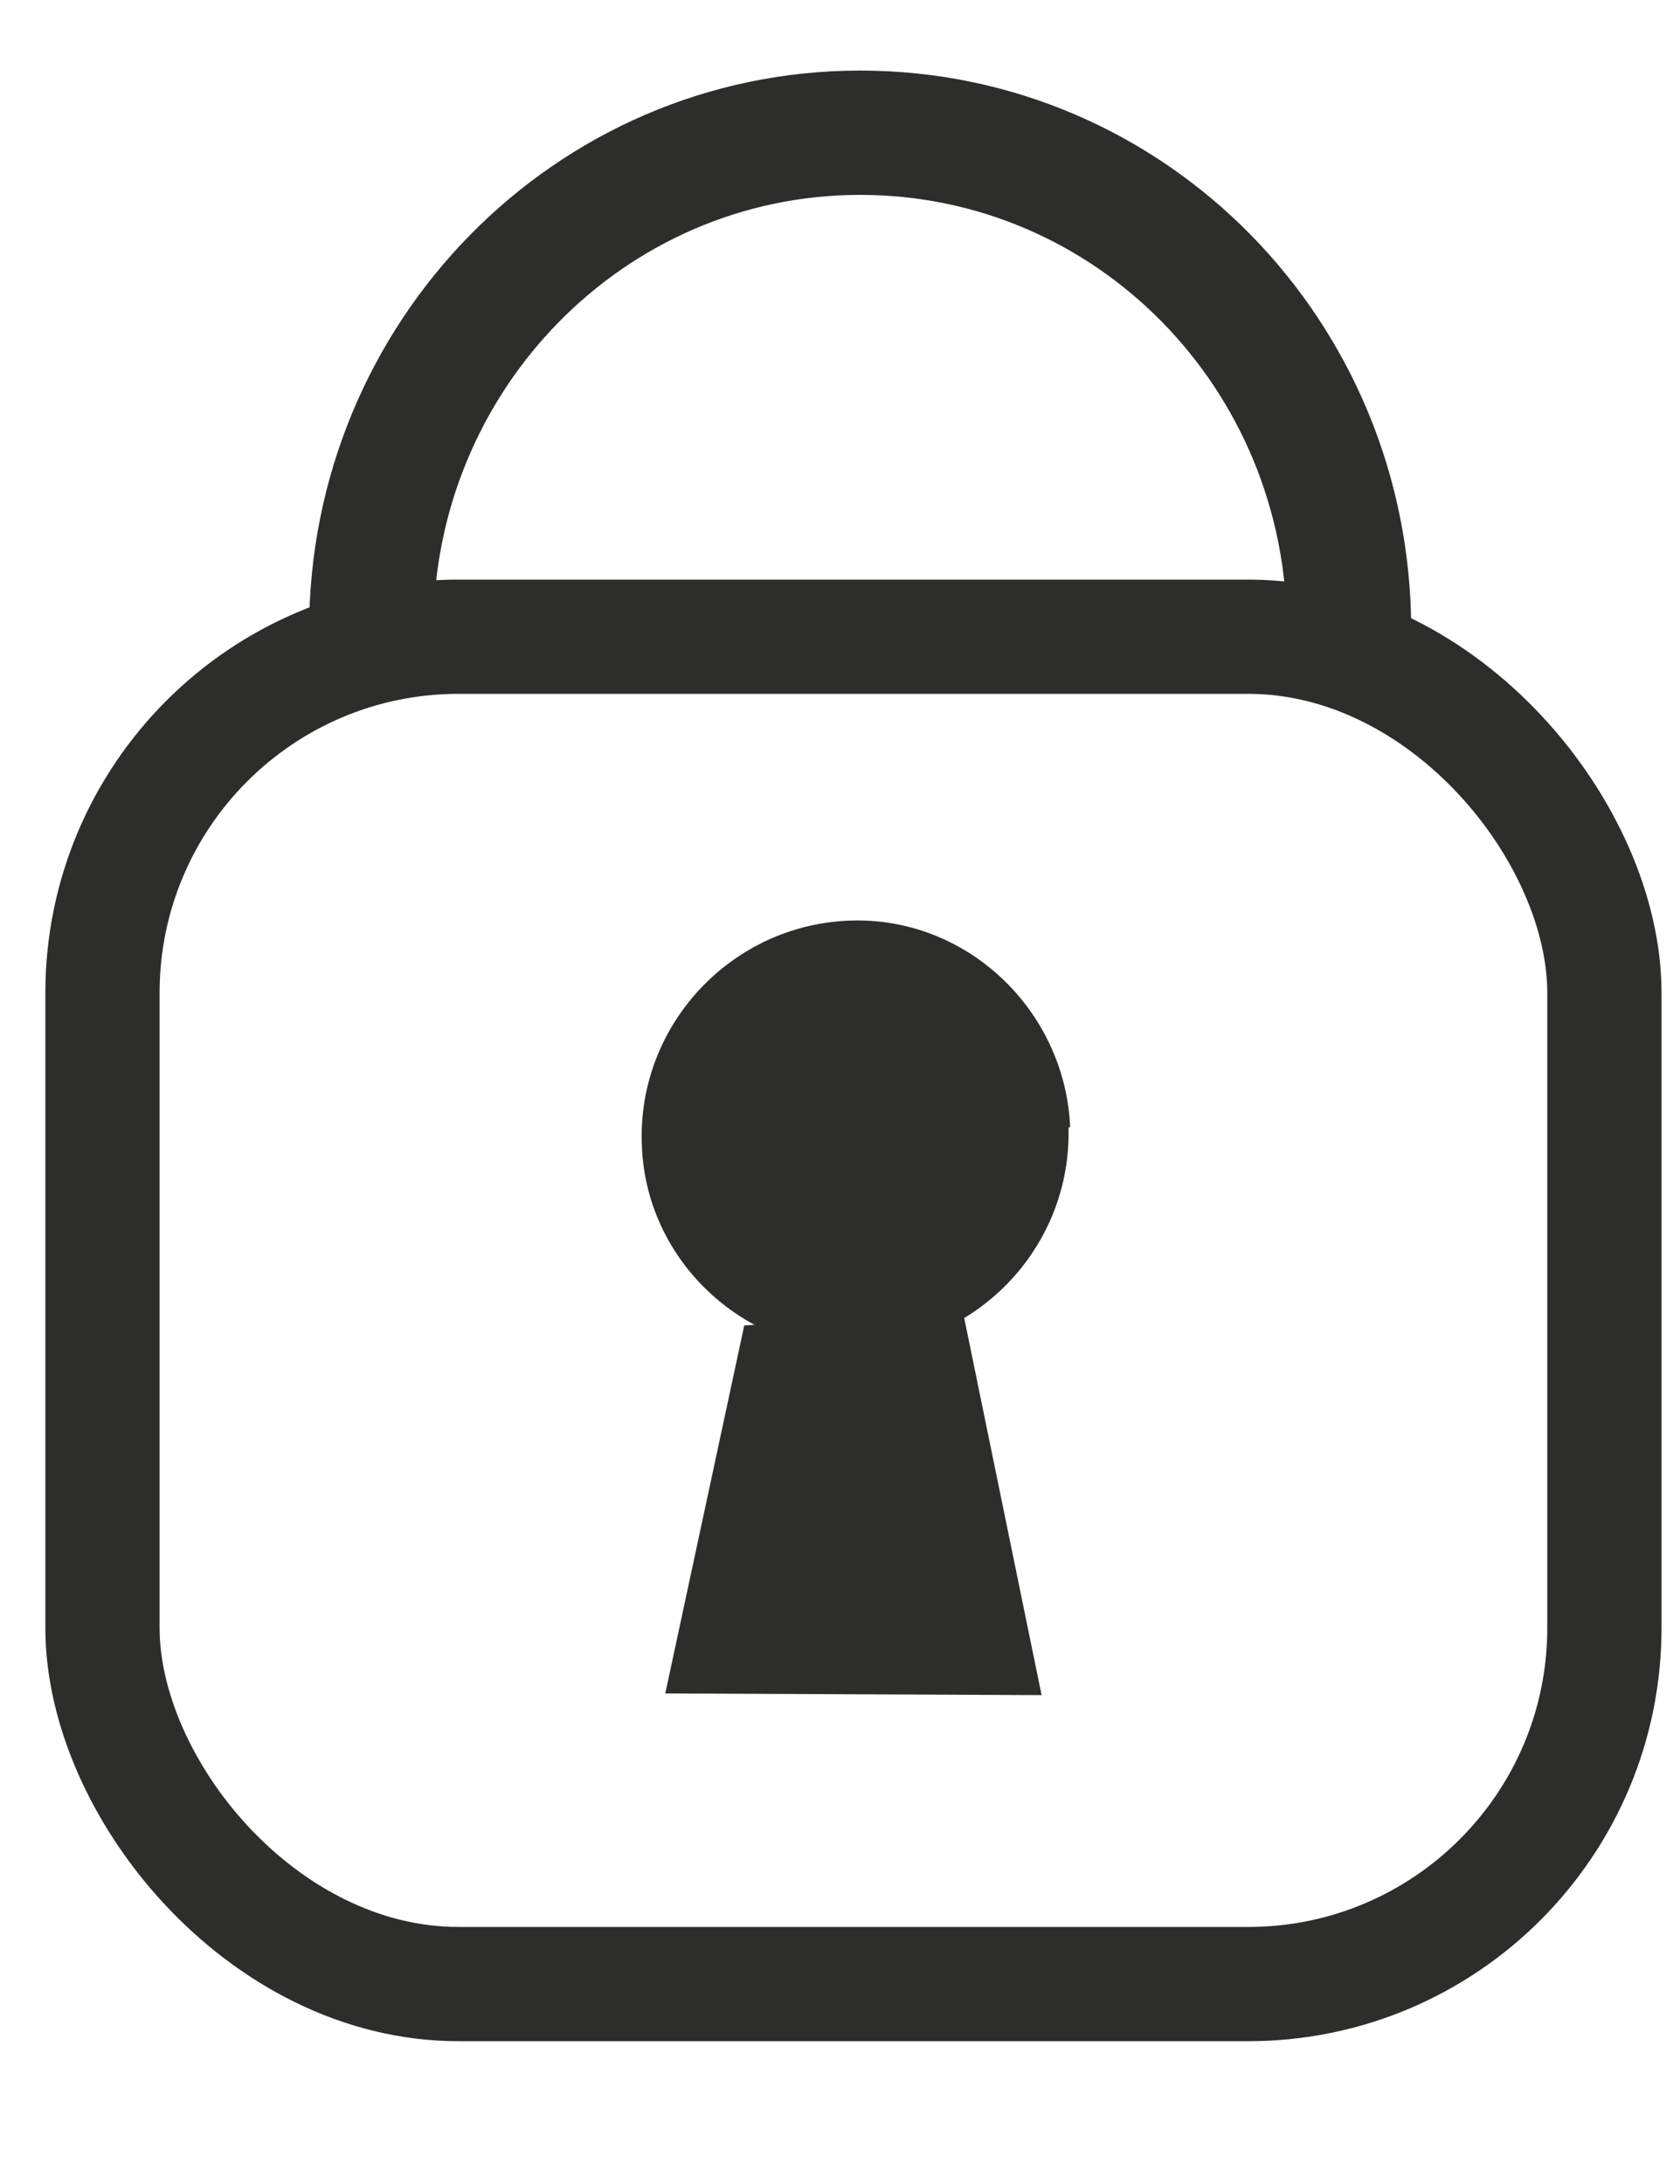 <?xml version="1.0" encoding="UTF-8"?>
<svg id="Landing_page" data-name="Landing page" xmlns="http://www.w3.org/2000/svg" viewBox="5 7 10 13">
    <rect x="5.61" y="10.79" width="8.94" height="8.02" rx="2.12" ry="2.12"
        style="fill: none; stroke: #2d2d2c; stroke-miterlimit: 10; stroke-width: .68px;" />
    <path d="m7.21,10.75c0-1.63,1.3-2.96,2.91-2.96s2.91,1.32,2.91,2.96"
        style="fill: none; stroke: #2d2d2c; stroke-miterlimit: 10; stroke-width: .74px;" />
    <g>
        <path
            d="m11.36,13.71c.02.7-.53,1.29-1.23,1.32-.24,0-.46-.05-.65-.15-.38-.21-.65-.61-.66-1.08-.02-.7.53-1.29,1.23-1.32s1.29.53,1.32,1.23Z"
            style="fill: #2d2d2c;" />
        <polyline points="9.43 14.89 8.96 17.08 11.2 17.09 10.73 14.8" style="fill: #2d2d2c;" />
    </g>
</svg>